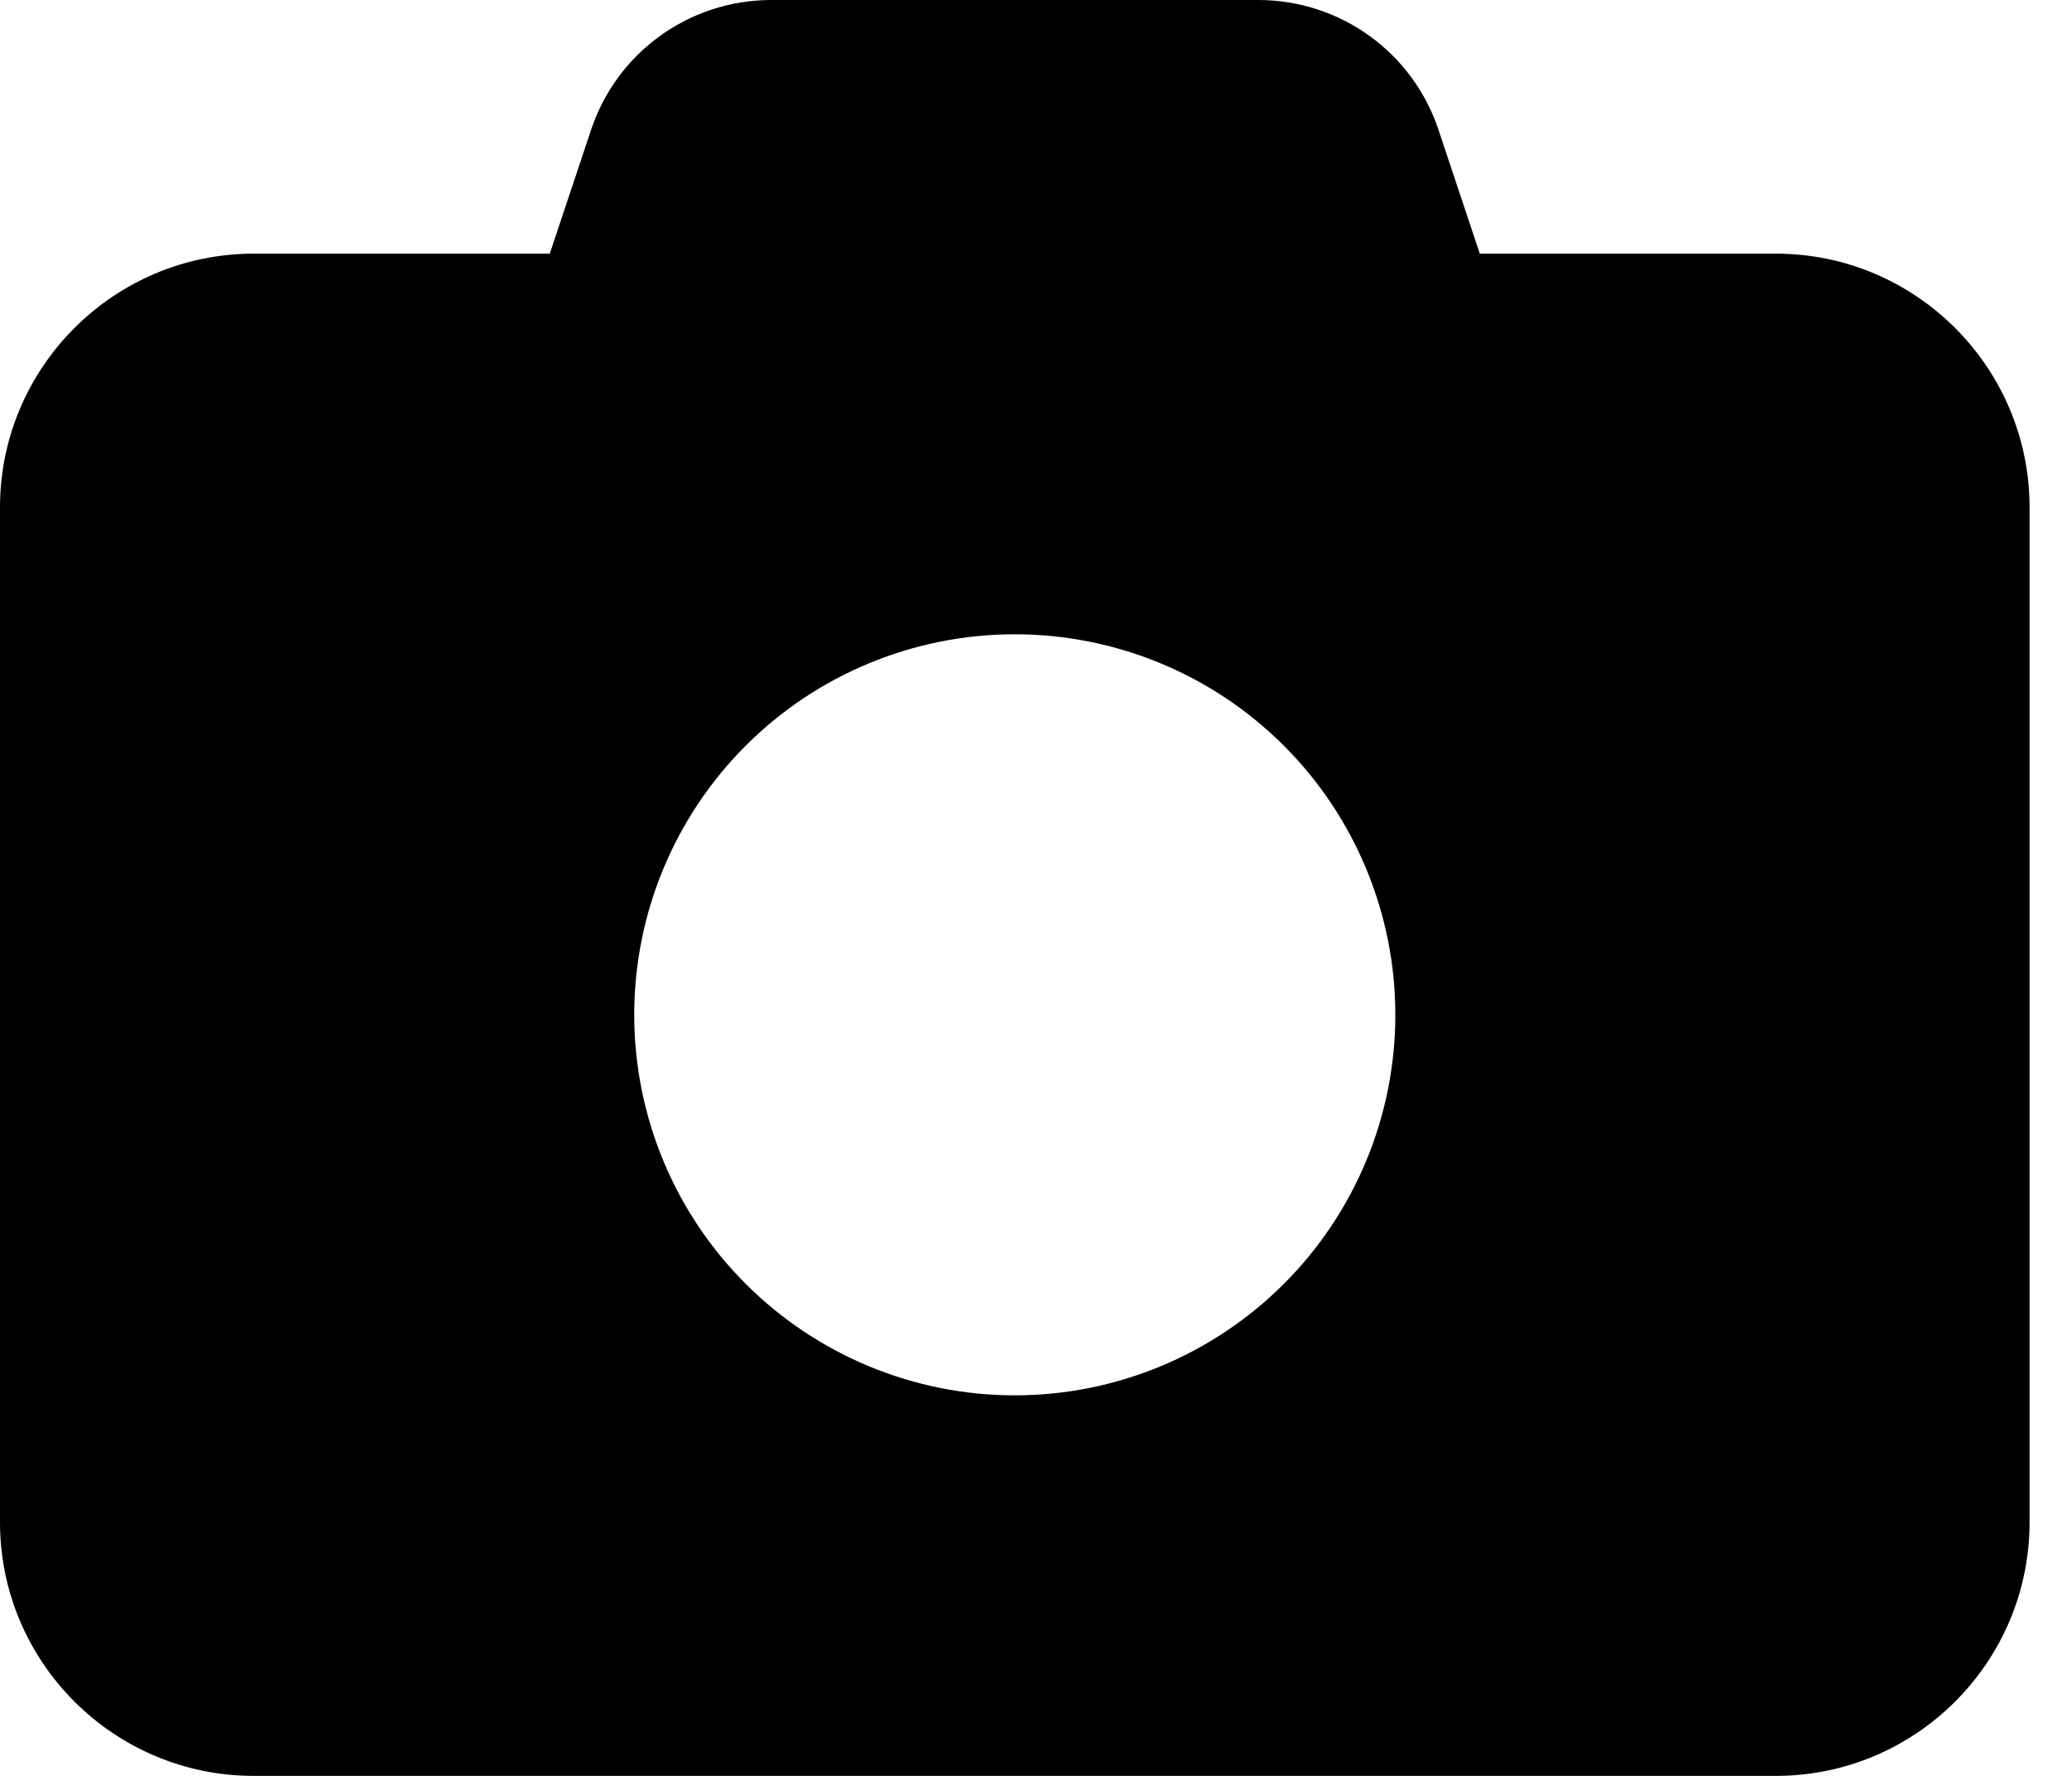 <svg width="21" height="18" viewBox="0 0 21 18" fill="none" xmlns="http://www.w3.org/2000/svg">
<path d="M5.99 1.318L5.572 2.571H2.571C1.153 2.571 0 3.725 0 5.143V15.429C0 16.847 1.153 18 2.571 18H17.999C19.417 18 20.57 16.847 20.57 15.429V5.143C20.57 3.725 19.417 2.571 17.999 2.571H14.998L14.58 1.318C14.319 0.53 13.583 0 12.752 0H7.818C6.987 0 6.251 0.53 5.99 1.318ZM10.285 6.429C11.308 6.429 12.289 6.835 13.012 7.558C13.736 8.282 14.142 9.263 14.142 10.286C14.142 11.309 13.736 12.29 13.012 13.013C12.289 13.736 11.308 14.143 10.285 14.143C9.262 14.143 8.281 13.736 7.558 13.013C6.834 12.29 6.428 11.309 6.428 10.286C6.428 9.263 6.834 8.282 7.558 7.558C8.281 6.835 9.262 6.429 10.285 6.429Z" fill="black"/>
</svg>
